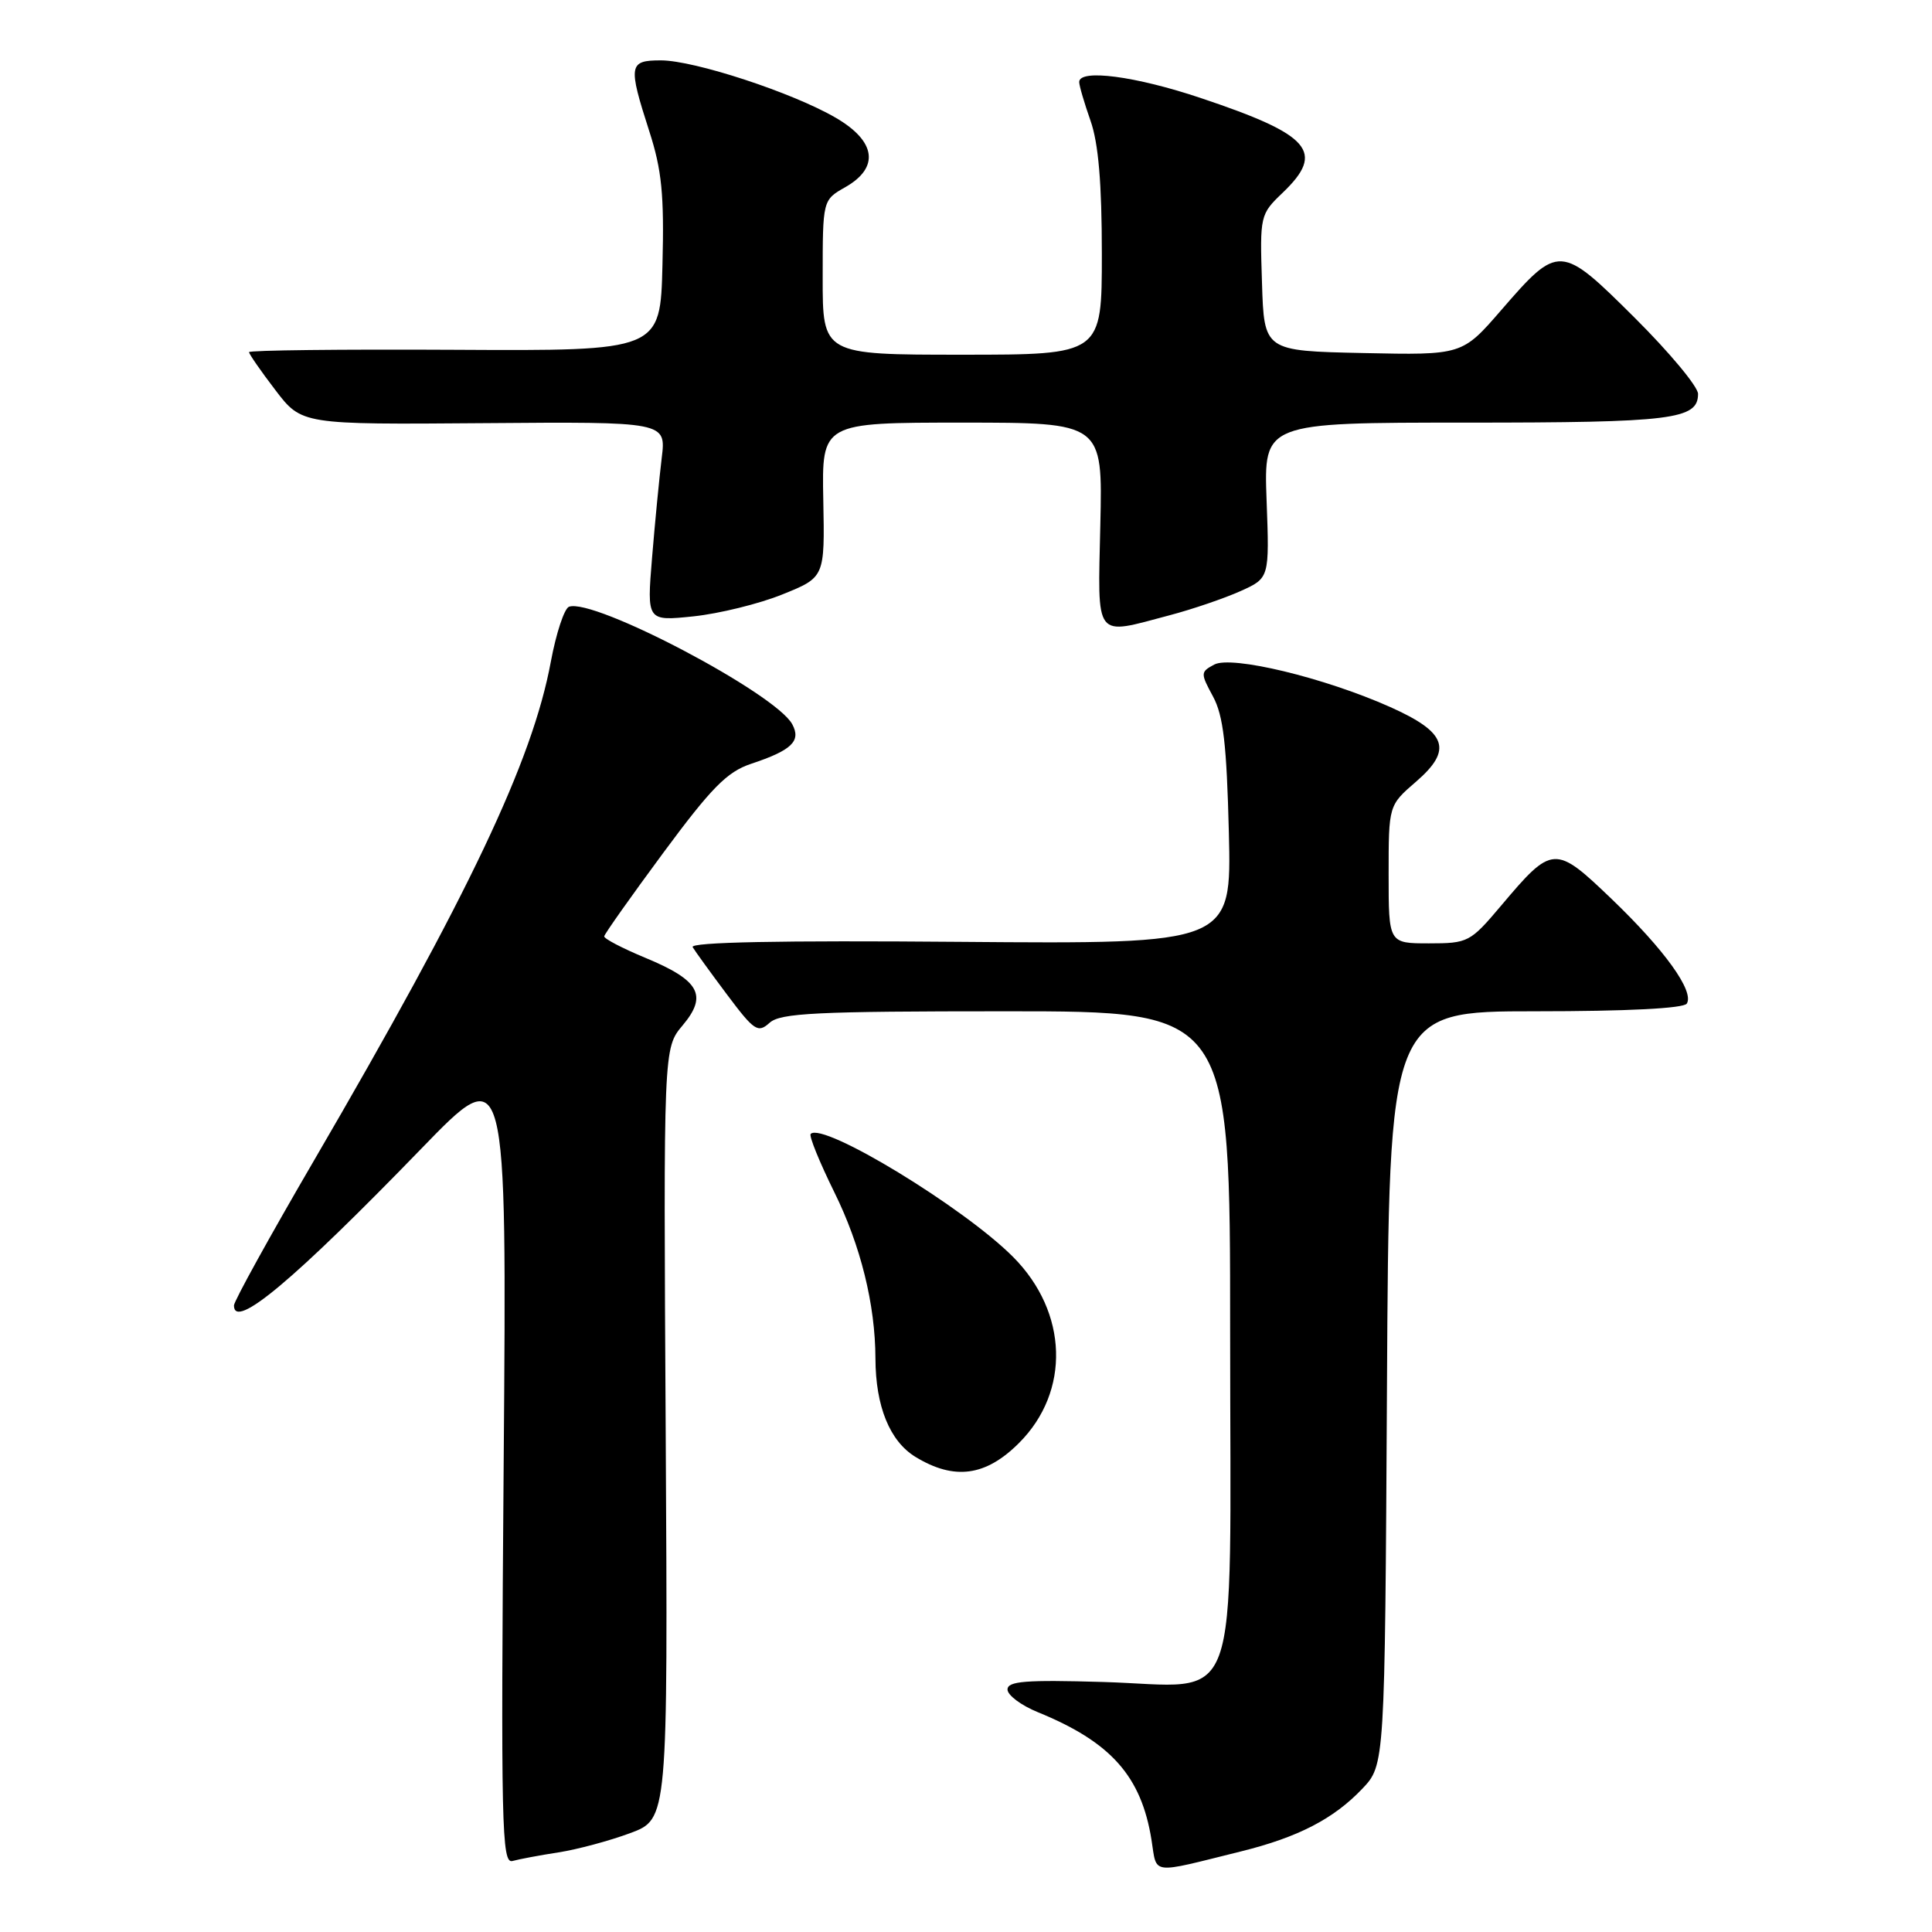<?xml version="1.0" encoding="UTF-8" standalone="no"?>
<!DOCTYPE svg PUBLIC "-//W3C//DTD SVG 1.1//EN" "http://www.w3.org/Graphics/SVG/1.1/DTD/svg11.dtd" >
<svg xmlns="http://www.w3.org/2000/svg" xmlns:xlink="http://www.w3.org/1999/xlink" version="1.1" viewBox="0 0 256 256">
 <g >
 <path fill="currentColor"
d=" M 164.44 245.32 C 172.00 243.45 176.71 241.01 180.50 237.03 C 183.50 233.87 183.50 233.87 183.78 183.94 C 184.05 134.00 184.05 134.00 203.47 134.00 C 215.56 134.00 223.12 133.62 223.51 132.98 C 224.52 131.35 220.59 125.88 213.57 119.14 C 206.04 111.91 205.71 111.93 198.90 120.01 C 194.81 124.85 194.53 125.00 189.34 125.00 C 184.00 125.00 184.00 125.00 184.00 115.86 C 184.00 106.71 184.00 106.71 187.64 103.57 C 192.53 99.34 191.73 97.05 184.22 93.69 C 175.51 89.80 163.19 86.83 160.89 88.06 C 159.06 89.04 159.06 89.20 160.73 92.29 C 162.10 94.82 162.54 98.63 162.83 110.30 C 163.19 125.09 163.19 125.09 127.19 124.80 C 103.38 124.60 91.39 124.84 91.78 125.50 C 92.11 126.05 94.15 128.87 96.33 131.78 C 99.94 136.60 100.43 136.92 101.97 135.53 C 103.40 134.23 108.12 134.00 133.33 134.00 C 163.00 134.00 163.00 134.00 163.00 176.50 C 163.00 228.26 164.76 223.41 146.13 222.87 C 135.92 222.57 133.50 222.76 133.50 223.87 C 133.50 224.62 135.30 225.97 137.51 226.87 C 147.20 230.82 151.23 235.34 152.58 243.80 C 153.33 248.48 152.26 248.34 164.44 245.32 Z  M 74.00 245.45 C 76.47 245.07 80.75 243.92 83.50 242.90 C 88.50 241.04 88.50 241.04 88.21 189.97 C 87.91 138.89 87.91 138.89 90.45 135.87 C 93.80 131.89 92.71 129.90 85.52 126.92 C 82.48 125.66 80.03 124.38 80.06 124.07 C 80.10 123.75 83.62 118.78 87.89 113.00 C 94.28 104.36 96.34 102.27 99.52 101.21 C 104.91 99.42 106.18 98.20 104.98 95.97 C 102.80 91.89 78.62 79.17 75.39 80.40 C 74.77 80.64 73.69 83.91 72.99 87.67 C 70.55 100.84 62.17 118.49 41.63 153.73 C 35.78 163.76 31.00 172.42 31.00 172.98 C 31.00 176.29 38.89 169.68 55.83 152.20 C 67.16 140.50 67.16 140.50 66.74 193.77 C 66.36 242.09 66.47 246.99 67.91 246.59 C 68.78 246.35 71.53 245.83 74.00 245.45 Z  M 135.02 191.21 C 141.86 184.38 141.53 173.89 134.26 166.57 C 127.74 160.00 109.04 148.63 107.42 150.25 C 107.17 150.50 108.58 153.97 110.55 157.97 C 114.04 165.03 115.98 172.85 116.00 180.00 C 116.02 186.36 117.90 190.97 121.31 193.05 C 126.45 196.18 130.61 195.62 135.02 191.21 Z  M 155.00 81.52 C 158.03 80.72 162.24 79.28 164.36 78.33 C 168.21 76.60 168.21 76.60 167.83 66.30 C 167.45 56.00 167.45 56.00 194.29 56.00 C 221.63 56.00 225.00 55.58 225.00 52.19 C 225.00 51.24 221.23 46.71 216.62 42.12 C 206.77 32.32 206.54 32.30 198.93 41.08 C 193.75 47.06 193.75 47.06 180.63 46.78 C 167.50 46.50 167.50 46.50 167.22 37.47 C 166.93 28.56 166.97 28.40 169.97 25.53 C 175.63 20.11 173.69 17.87 159.11 12.99 C 150.45 10.08 143.00 9.11 143.00 10.87 C 143.00 11.36 143.68 13.66 144.50 16.00 C 145.55 18.97 146.00 24.29 146.00 33.63 C 146.00 47.00 146.00 47.00 127.50 47.00 C 109.00 47.00 109.00 47.00 109.01 36.75 C 109.01 26.50 109.01 26.50 112.01 24.80 C 116.57 22.20 116.09 18.72 110.75 15.61 C 105.05 12.28 92.00 8.00 87.57 8.00 C 83.31 8.00 83.21 8.62 86.03 17.38 C 87.69 22.51 88.02 25.79 87.78 35.09 C 87.50 46.50 87.50 46.50 60.25 46.35 C 45.26 46.27 33.00 46.41 33.00 46.66 C 33.00 46.91 34.57 49.18 36.49 51.69 C 39.98 56.26 39.98 56.26 64.13 56.07 C 88.27 55.88 88.27 55.88 87.68 60.69 C 87.36 63.33 86.78 69.28 86.40 73.91 C 85.71 82.31 85.71 82.31 91.89 81.67 C 95.29 81.31 100.60 80.01 103.68 78.76 C 109.29 76.50 109.29 76.50 109.09 66.25 C 108.89 56.00 108.89 56.00 127.50 56.00 C 146.11 56.00 146.11 56.00 145.80 69.50 C 145.46 84.95 144.88 84.20 155.00 81.52 Z "/>
</g>
</svg>